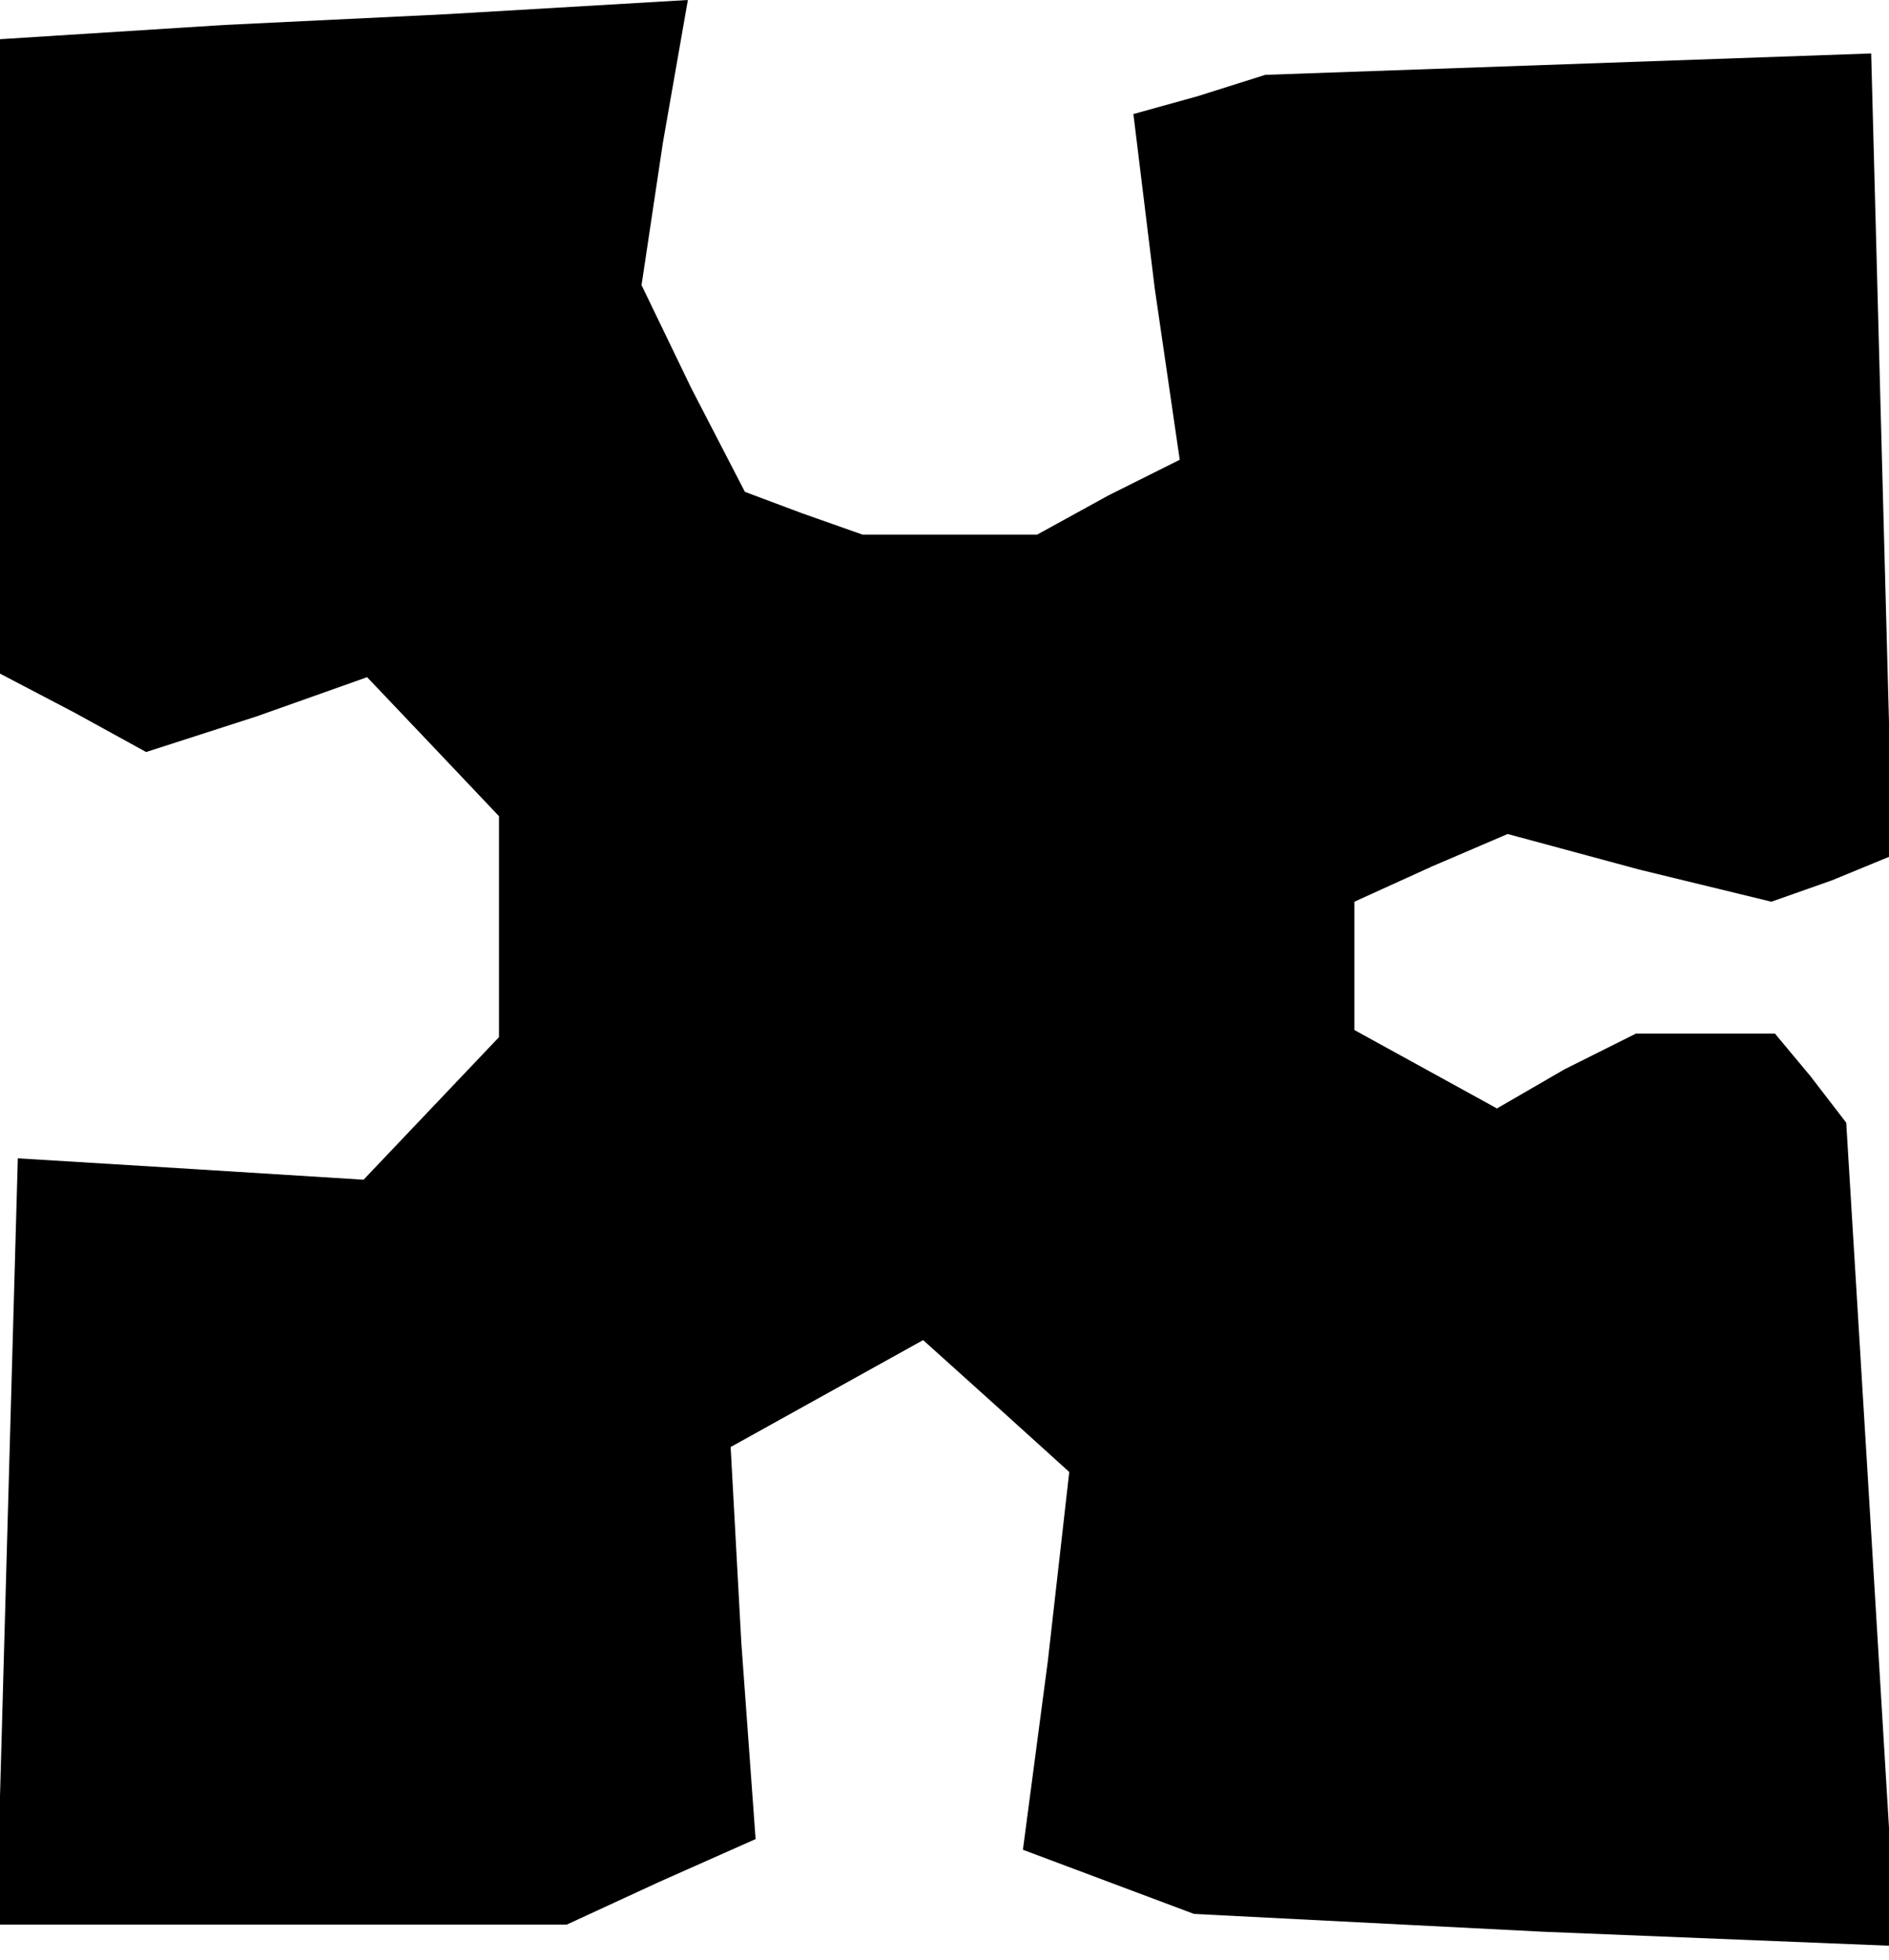 <?xml version="1.0" standalone="no"?>
<!DOCTYPE svg PUBLIC "-//W3C//DTD SVG 20010904//EN"
 "http://www.w3.org/TR/2001/REC-SVG-20010904/DTD/svg10.dtd">
<svg version="1.0" xmlns="http://www.w3.org/2000/svg"
 width="53pt" height="55pt" viewBox="0 0 53 55"
 preserveAspectRatio="xMidYMid meet">
<g transform="translate(0,55) scale(0.1,-0.1)"
fill="#000000" stroke="none">
<path d="M63 543 l-63 -4 0 -89 0 -89 21 -11 20 -11 31 10 31 11 19 -20 18
-19 0 -31 0 -31 -19 -20 -19 -20 -48 3 -49 3 -3 -107 -3 -108 80 0 80 0 26 12
27 12 -4 55 -3 55 27 15 27 15 20 -18 21 -19 -6 -53 -7 -53 24 -9 24 -9 98 -5
99 -4 -7 116 -7 115 -10 13 -10 12 -20 0 -19 0 -20 -10 -19 -11 -20 11 -20 11
0 18 0 18 22 10 21 9 37 -10 37 -9 17 6 17 7 -3 112 -3 113 -85 -3 -85 -3 -19
-6 -18 -5 6 -49 7 -48 -20 -10 -20 -11 -25 0 -24 0 -17 6 -16 6 -15 29 -14 29
6 40 7 40 -34 -2 -34 -2 -62 -3z"/>
</g>
</svg>
